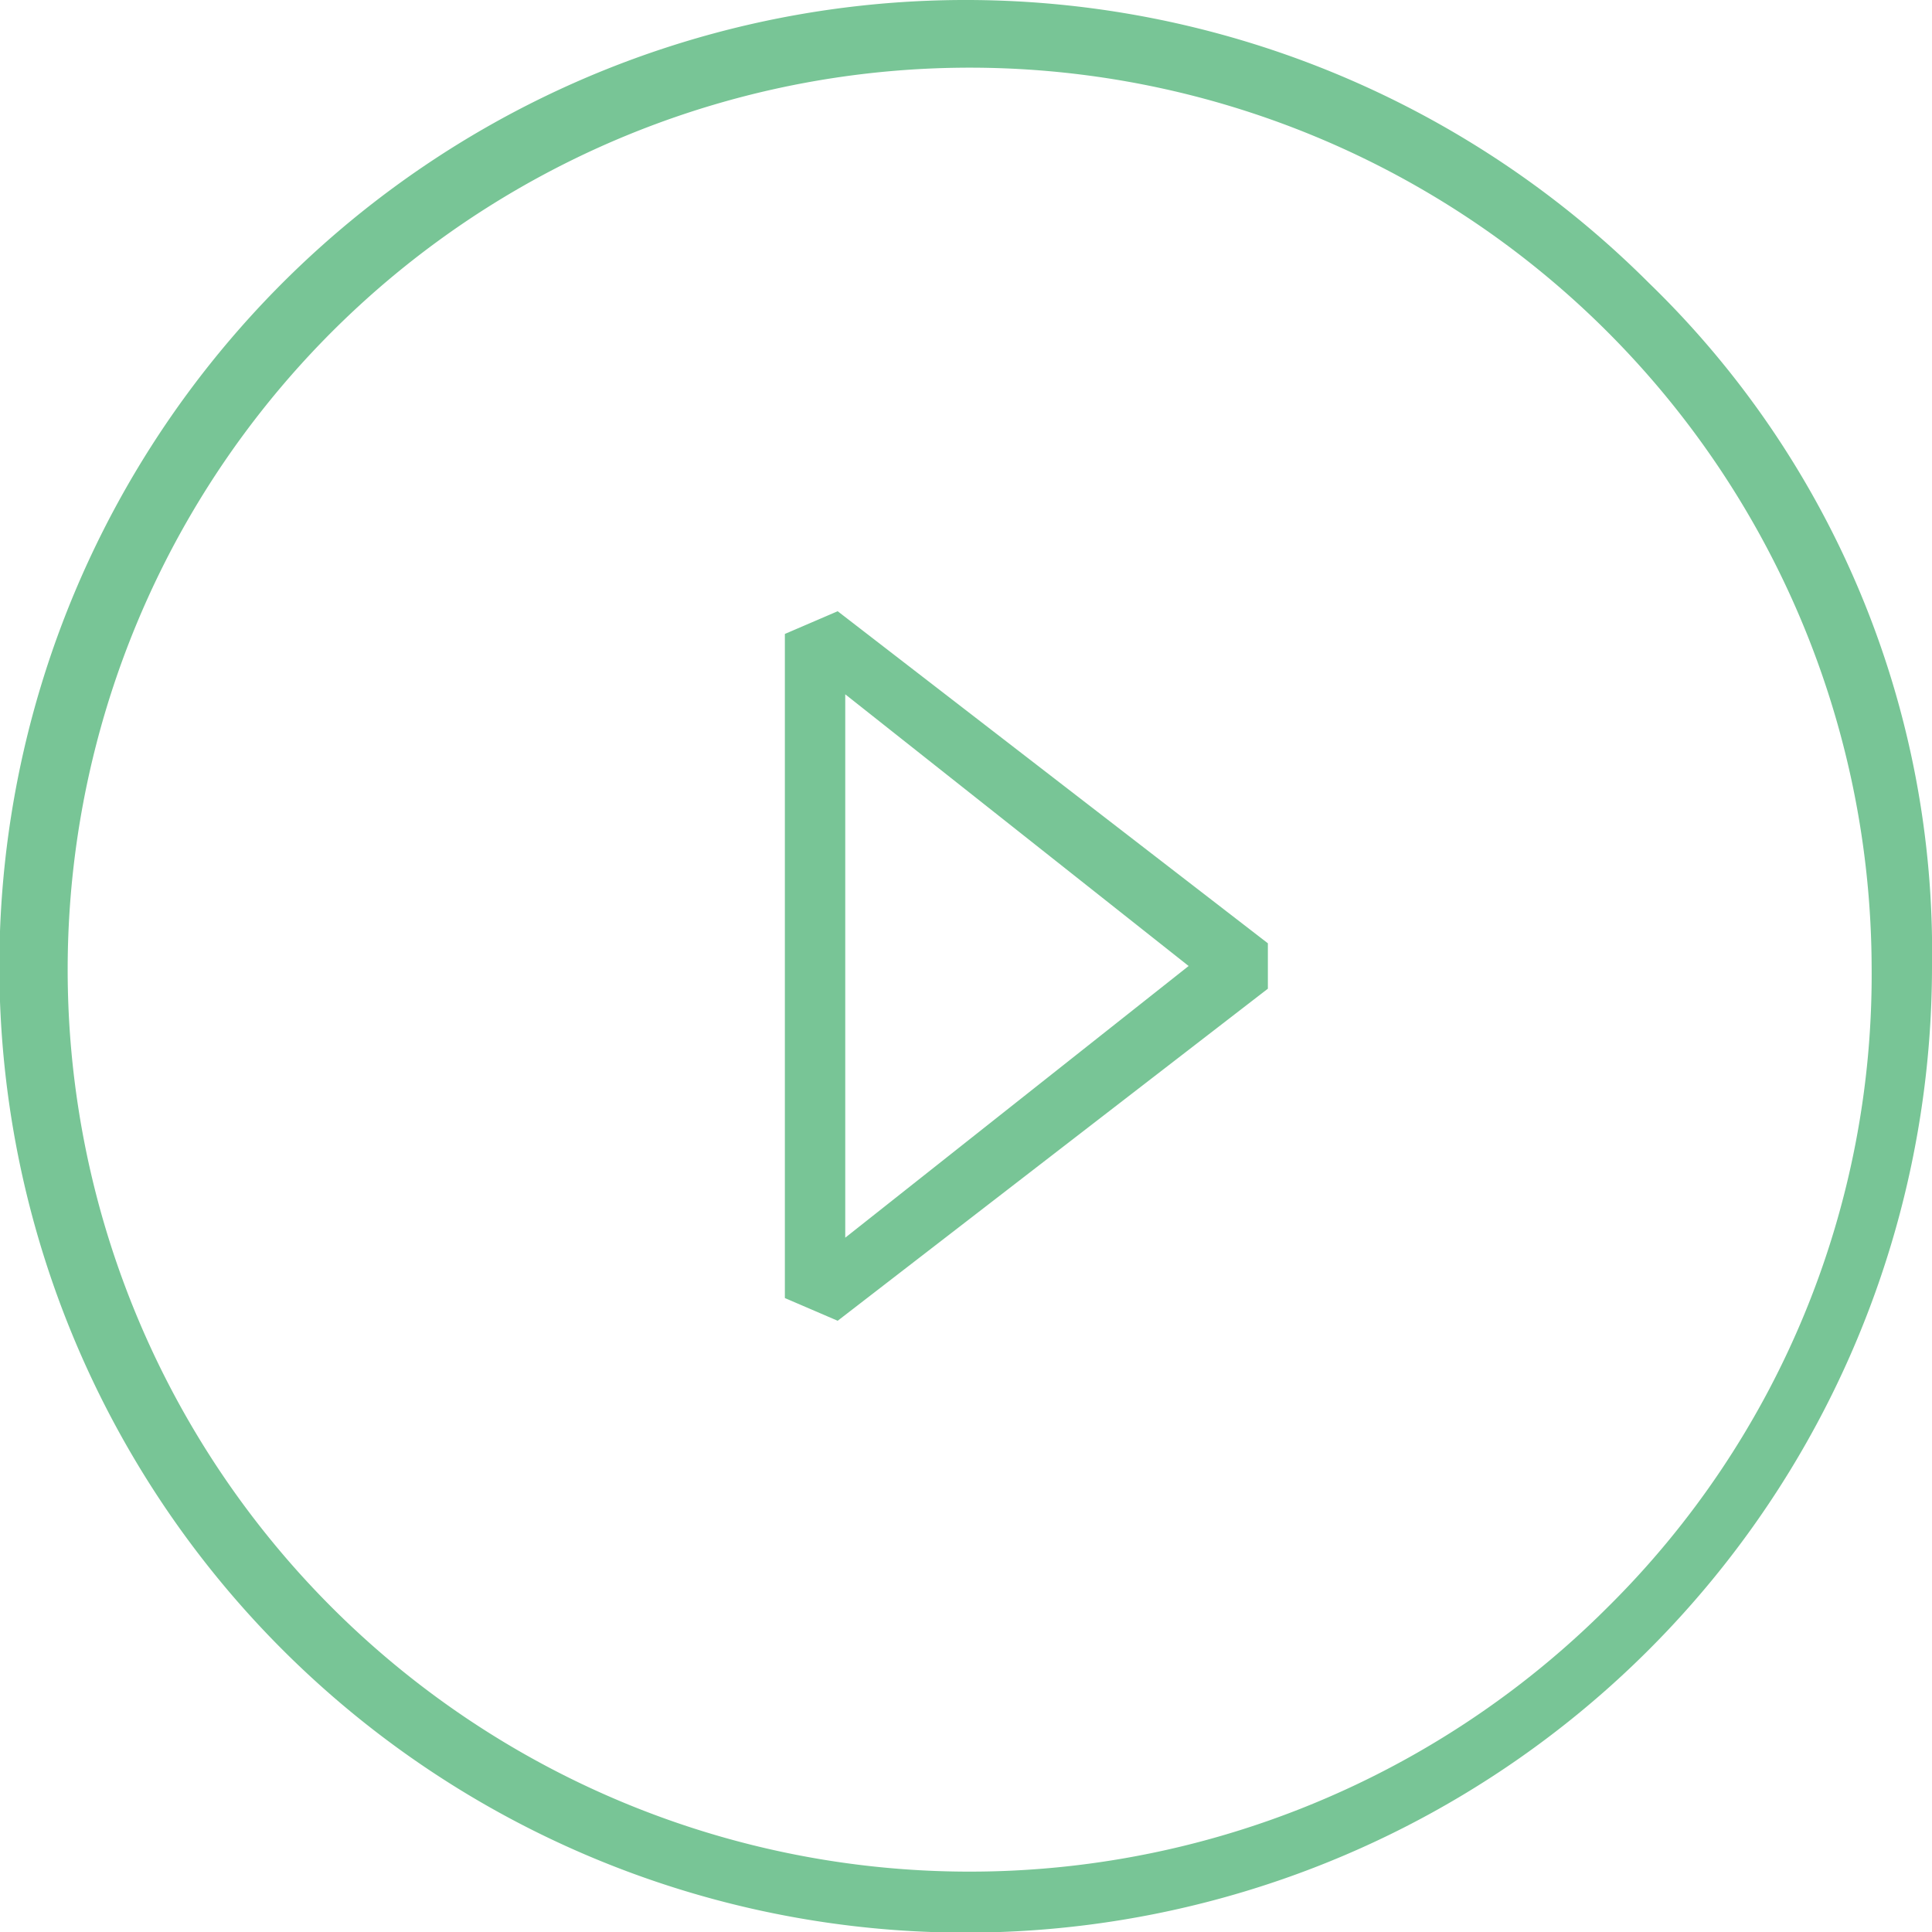 <svg xmlns="http://www.w3.org/2000/svg" width="80" height="80" viewBox="0 0 80 80">
  <defs>
    <style>
      .cls-1 {
        fill: #78c596;
        fill-rule: evenodd;
      }
    </style>
  </defs>
  <path id="_" data-name="" class="cls-1" d="M954.687,2912.31l17.813,13.75v1.88l-17.813,13.75-2.187-.94v-27.5ZM955,2938.25L969.219,2927,955,2915.75v22.5Zm45-11.25a40.013,40.013,0,1,1-11.719-28.28A38.532,38.532,0,0,1,1000,2927Zm-2.5,0a37.349,37.349,0,1,0-10.938,26.56A36.839,36.839,0,0,0,997.5,2927Z" transform="translate(-920 -2887)"/>
</svg>
